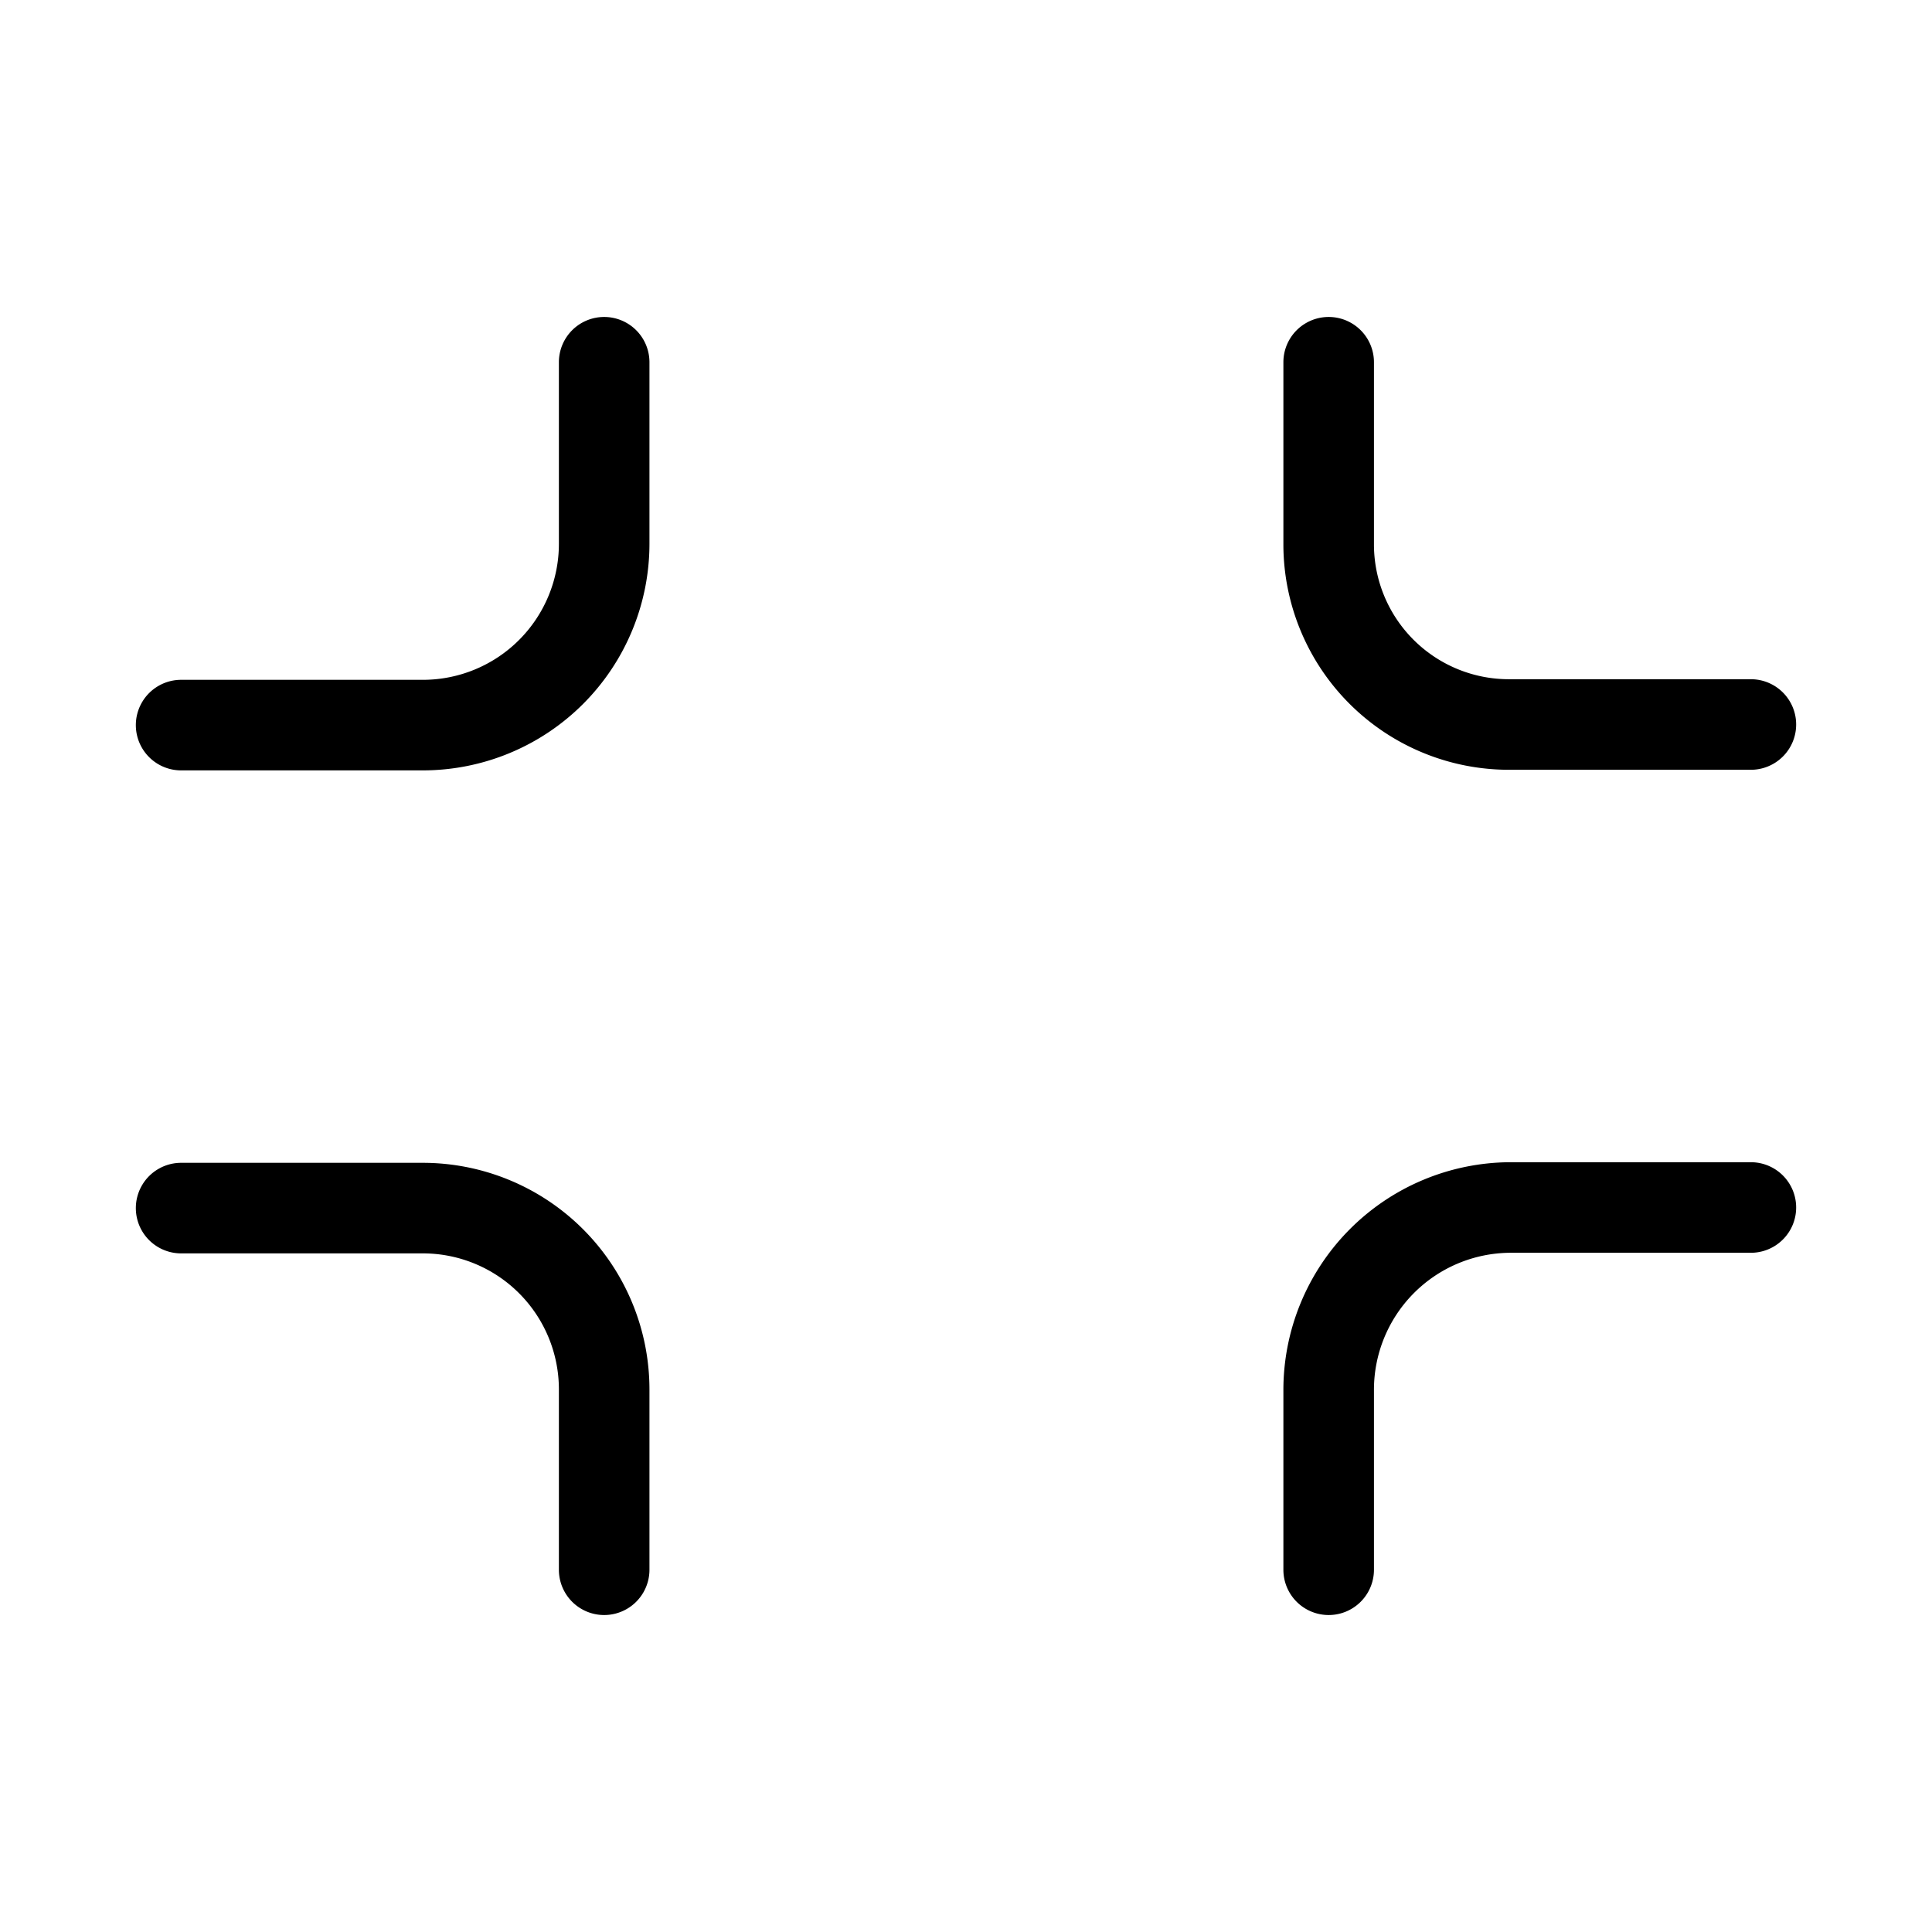 <svg xmlns="http://www.w3.org/2000/svg" width="32" height="32" viewBox="0 0 32 32"><path d="M25.007 12.75H29a.75.75 0 1 0 0-1.5h-3.993a2.235 2.235 0 0 1-2.25-2.215V6a.75.75 0 0 0-1.5 0v3.035a3.736 3.736 0 0 0 3.75 3.715ZM10.007 5.25a.75.75 0 0 0-.75.75v3.01a2.253 2.253 0 0 1-2.25 2.25H3a.75.75 0 1 0 0 1.5h4.007a3.755 3.755 0 0 0 3.75-3.75V6a.75.75 0 0 0-.75-.75ZM7.007 19.26H3a.75.75 0 1 0 0 1.5h4.007a2.253 2.253 0 0 1 2.25 2.25V26a.75.75 0 1 0 1.5 0v-2.99a3.755 3.755 0 0 0-3.75-3.75ZM29 19.25h-3.993a3.773 3.773 0 0 0-3.75 3.786V26a.75.75 0 1 0 1.5 0v-2.964a2.27 2.27 0 0 1 2.25-2.286H29a.75.75 0 1 0 0-1.5Z"/></svg>